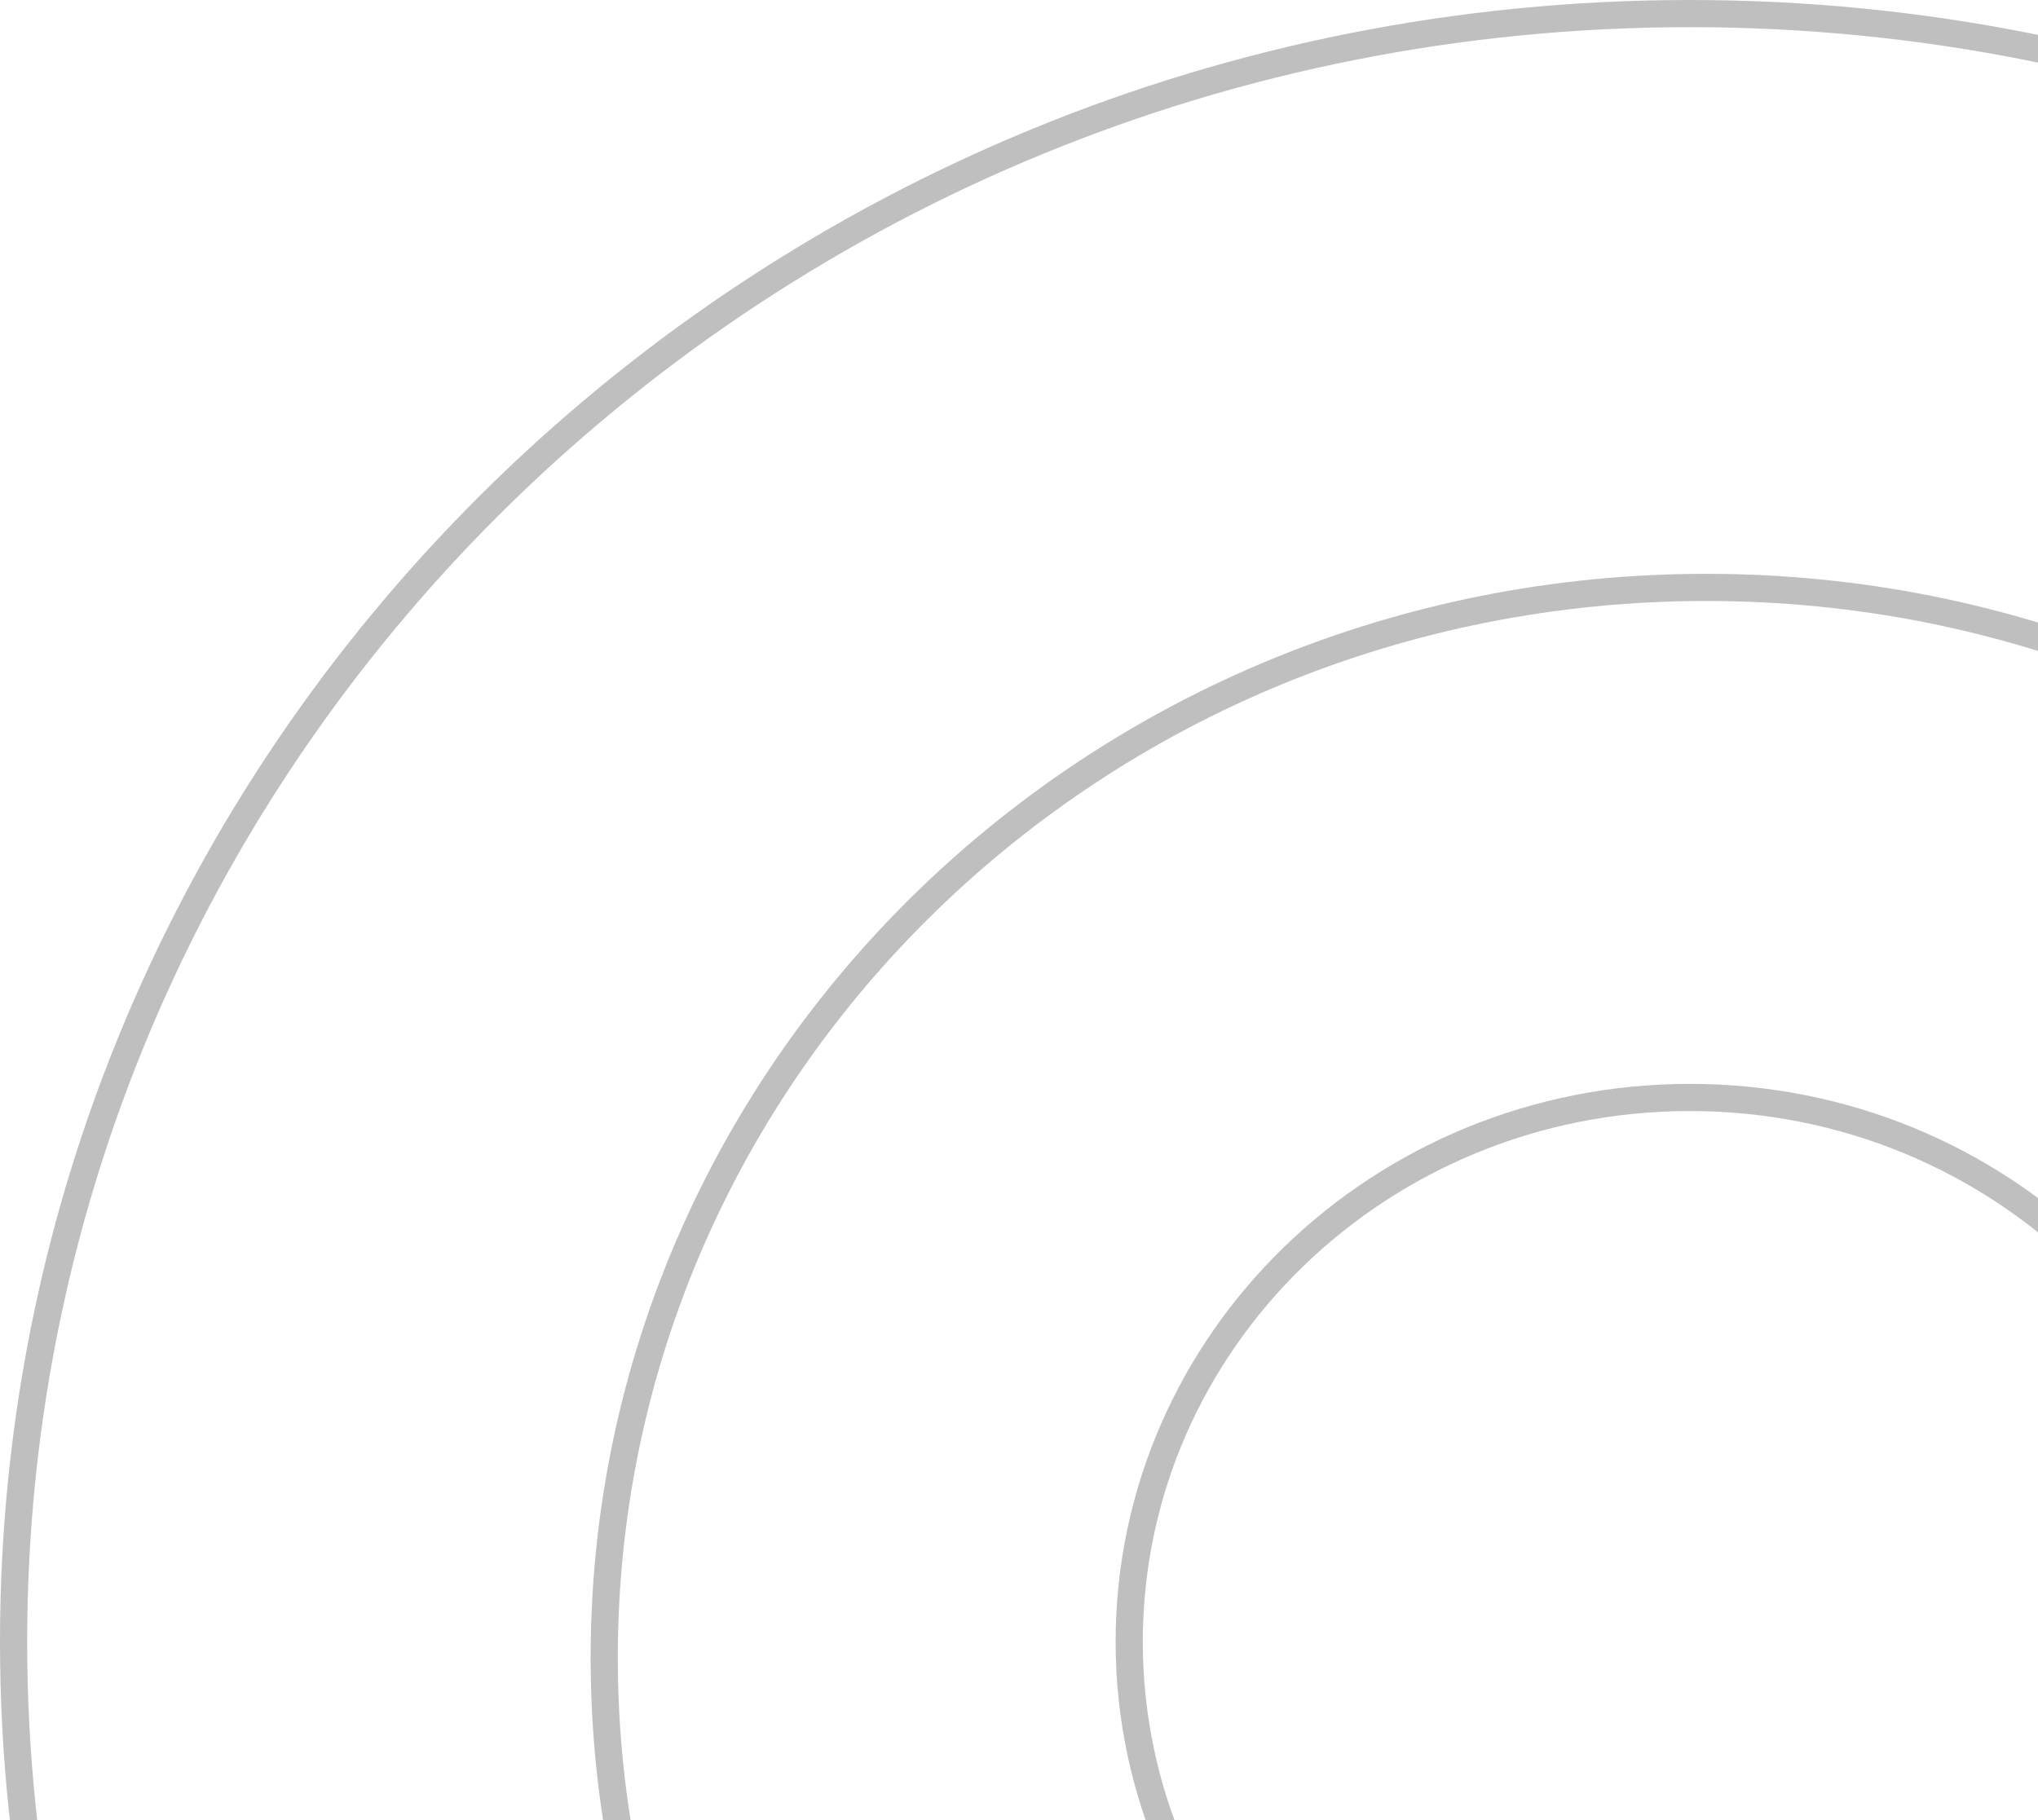 <svg width="75" height="67" viewBox="0 0 75 67" fill="none" xmlns="http://www.w3.org/2000/svg">
<path d="M62.188 40.395C73.596 40.395 82.82 49.378 82.82 60.429C82.819 71.48 73.596 80.462 62.188 80.462C50.78 80.462 41.556 71.48 41.556 60.429C41.556 49.378 50.779 40.395 62.188 40.395Z" stroke="#BFBFBF"/>
<path d="M62.792 21.621C85.204 21.622 103.348 39.273 103.348 61.016C103.348 82.759 85.204 100.409 62.792 100.409C40.38 100.409 22.236 82.759 22.236 61.016C22.236 39.273 40.38 21.621 62.792 21.621Z" stroke="#BFBFBF"/>
<path d="M62.188 0.5C96.271 0.5 123.876 27.344 123.876 60.428C123.876 93.511 96.271 120.356 62.188 120.356C28.105 120.356 0.5 93.512 0.5 60.428C0.5 27.344 28.106 0.5 62.188 0.5Z" stroke="#BFBFBF"/>
</svg>
